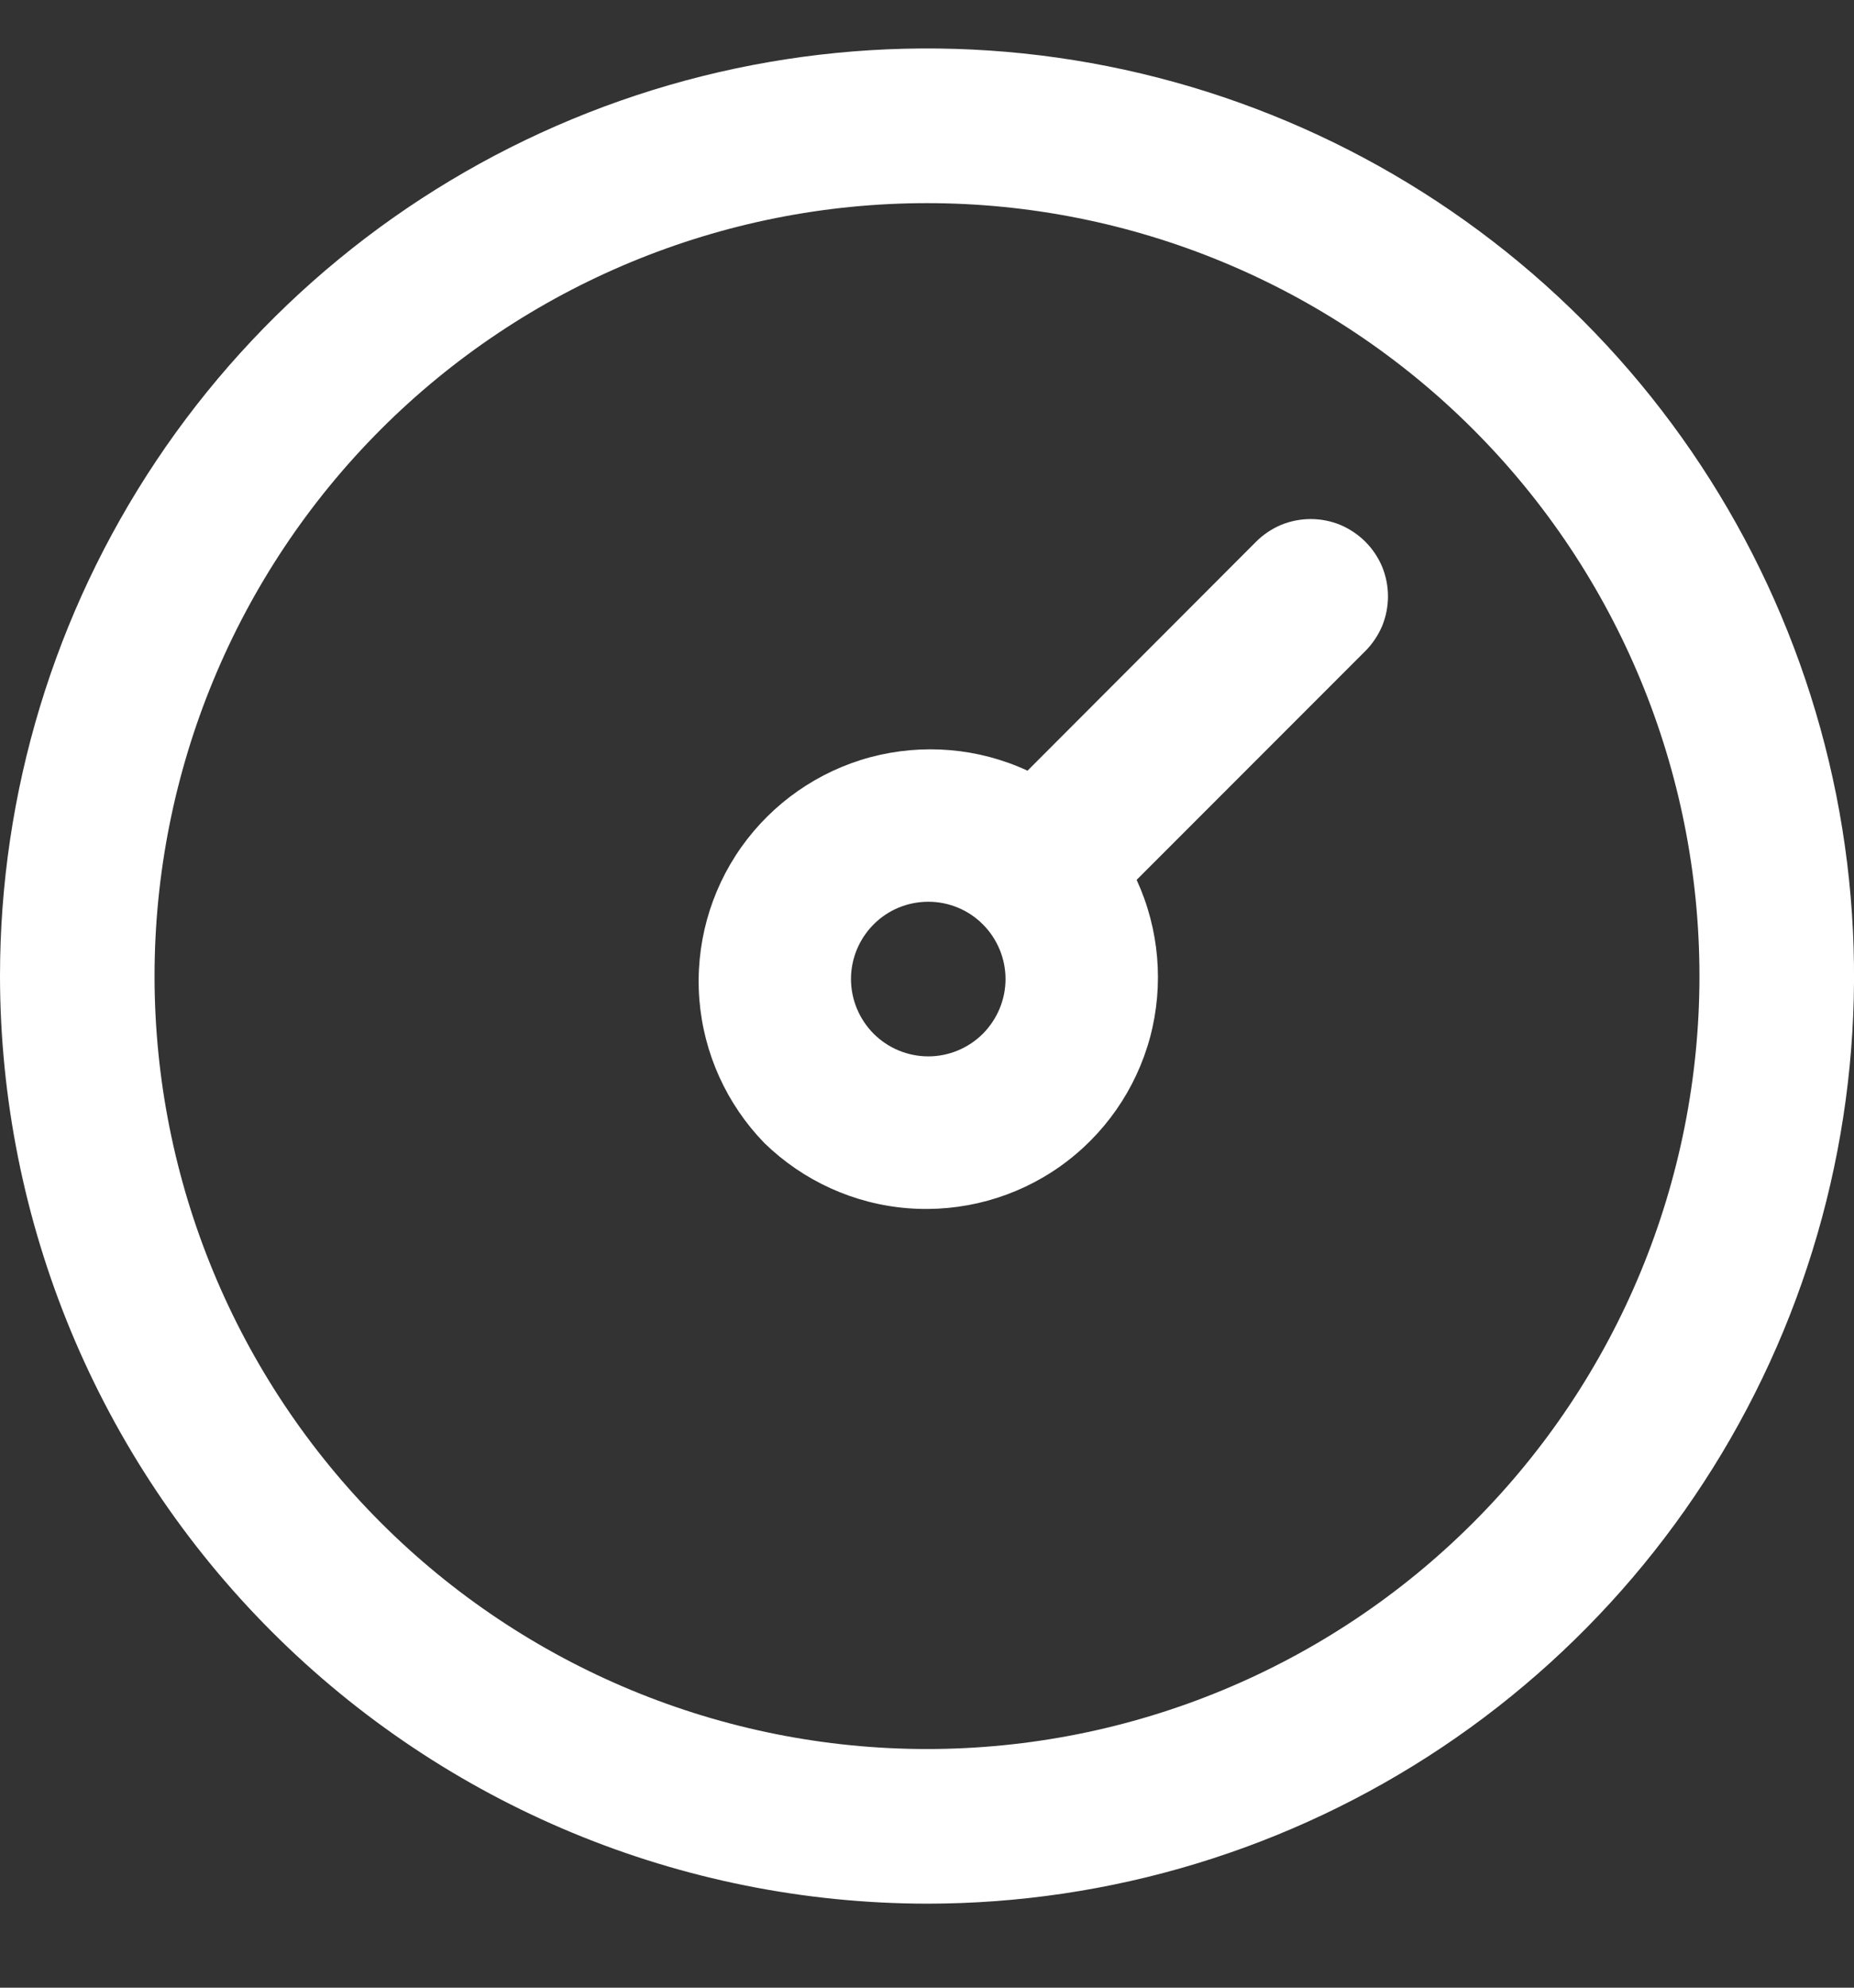 <svg width="14" height="15" viewBox="0 0 14 15" fill="none" xmlns="http://www.w3.org/2000/svg">
<rect x="0" y="0" width="14" height="15" fill="#333333" stroke="none"/>
<g clip-path="url(#clip0_1_18)">
<path d="M7 14.366C8.384 14.366 9.738 13.955 10.889 13.186C12.04 12.417 12.937 11.324 13.467 10.045C13.997 8.766 14.136 7.358 13.866 6C13.595 4.642 12.929 3.395 11.95 2.416C10.971 1.437 9.723 0.77 8.366 0.5C7.008 0.23 5.6 0.369 4.321 0.899C3.042 1.429 1.949 2.326 1.18 3.477C0.411 4.628 0 5.981 0 7.366C0.002 9.222 0.74 11.001 2.052 12.313C3.365 13.626 5.144 14.364 7 14.366ZM7 1.533C8.547 1.533 10.031 2.147 11.125 3.241C12.219 4.335 12.833 5.819 12.833 7.366C12.833 8.913 12.219 10.396 11.125 11.49C10.031 12.584 8.547 13.199 7 13.199C5.453 13.199 3.969 12.584 2.875 11.49C1.782 10.396 1.167 8.913 1.167 7.366C1.167 5.819 1.782 4.335 2.875 3.241C3.969 2.147 5.453 1.533 7 1.533Z" fill="white"/>
<path d="M5.772 8.626C6.065 8.911 6.448 9.086 6.856 9.118C7.264 9.15 7.67 9.039 8.004 8.803C8.338 8.567 8.579 8.221 8.685 7.826C8.79 7.431 8.754 7.011 8.583 6.64L10.31 4.913C10.364 4.859 10.407 4.794 10.437 4.724C10.466 4.653 10.481 4.577 10.481 4.5C10.481 4.424 10.466 4.348 10.437 4.277C10.407 4.206 10.364 4.142 10.31 4.088C10.256 4.034 10.191 3.991 10.121 3.961C10.05 3.932 9.974 3.917 9.898 3.917C9.821 3.917 9.745 3.932 9.674 3.961C9.603 3.991 9.539 4.034 9.485 4.088L7.759 5.816C7.388 5.644 6.968 5.609 6.573 5.714C6.178 5.82 5.833 6.061 5.597 6.394C5.361 6.728 5.249 7.134 5.281 7.542C5.313 7.949 5.487 8.333 5.772 8.626ZM7.422 6.976C7.531 7.085 7.593 7.234 7.593 7.388C7.593 7.543 7.531 7.691 7.422 7.801C7.313 7.91 7.164 7.972 7.01 7.972C6.855 7.972 6.706 7.91 6.597 7.801C6.488 7.691 6.426 7.543 6.426 7.388C6.426 7.234 6.488 7.085 6.597 6.976C6.706 6.866 6.855 6.805 7.01 6.805C7.164 6.805 7.313 6.866 7.422 6.976Z" fill="white"/>
</g>
<defs>
<clipPath id="clip0_1_18">
<rect width="14" height="15" fill="white"/>
</clipPath>
</defs>
</svg>
